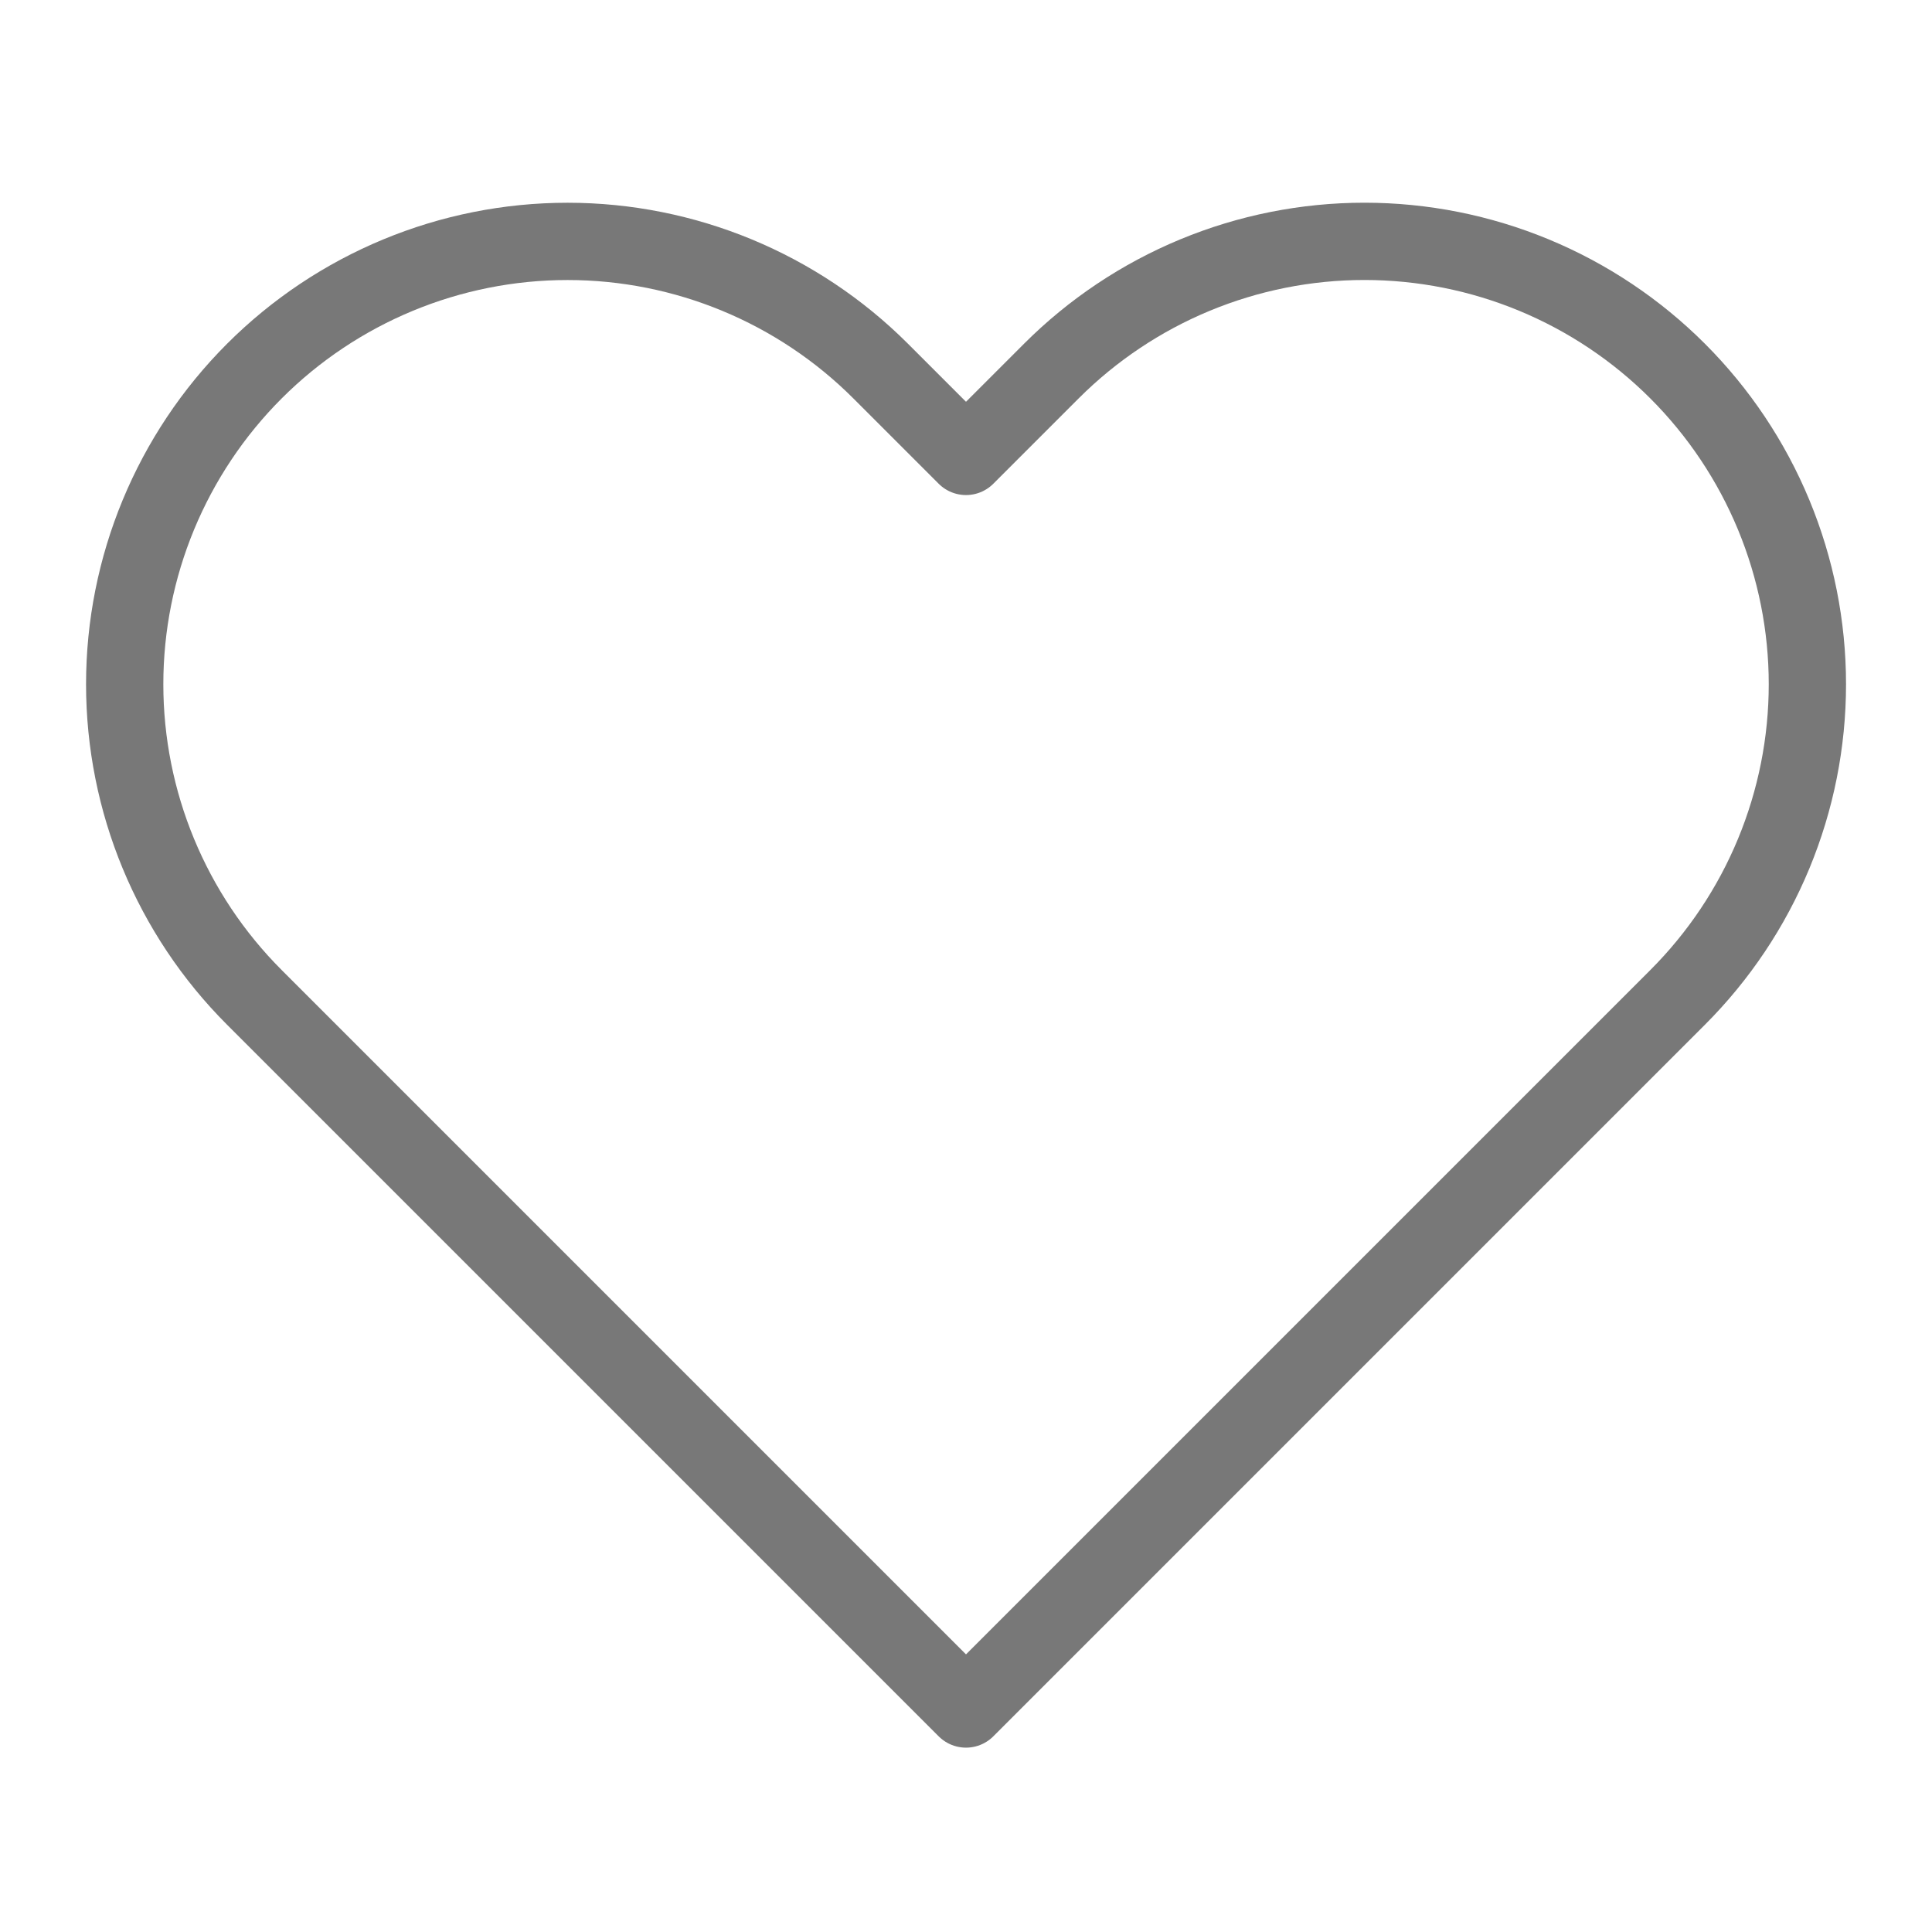<svg width="50" height="50" viewBox="0 0 50 50" fill="none" xmlns="http://www.w3.org/2000/svg">
<path d="M43.417 9.604C42.353 8.54 41.089 7.695 39.699 7.119C38.308 6.543 36.818 6.246 35.312 6.246C33.807 6.246 32.317 6.543 30.926 7.119C29.536 7.695 28.272 8.54 27.208 9.604L25 11.812L22.792 9.604C20.642 7.455 17.727 6.247 14.688 6.247C11.648 6.247 8.733 7.455 6.583 9.604C4.434 11.754 3.227 14.669 3.227 17.708C3.227 20.748 4.434 23.663 6.583 25.812L8.792 28.021L25 44.229L41.208 28.021L43.417 25.812C44.481 24.748 45.326 23.485 45.902 22.095C46.478 20.704 46.775 19.213 46.775 17.708C46.775 16.203 46.478 14.713 45.902 13.322C45.326 11.932 44.481 10.668 43.417 9.604V9.604Z" stroke="#787878" stroke-width="2" stroke-linecap="round" stroke-linejoin="round"/>
</svg>
